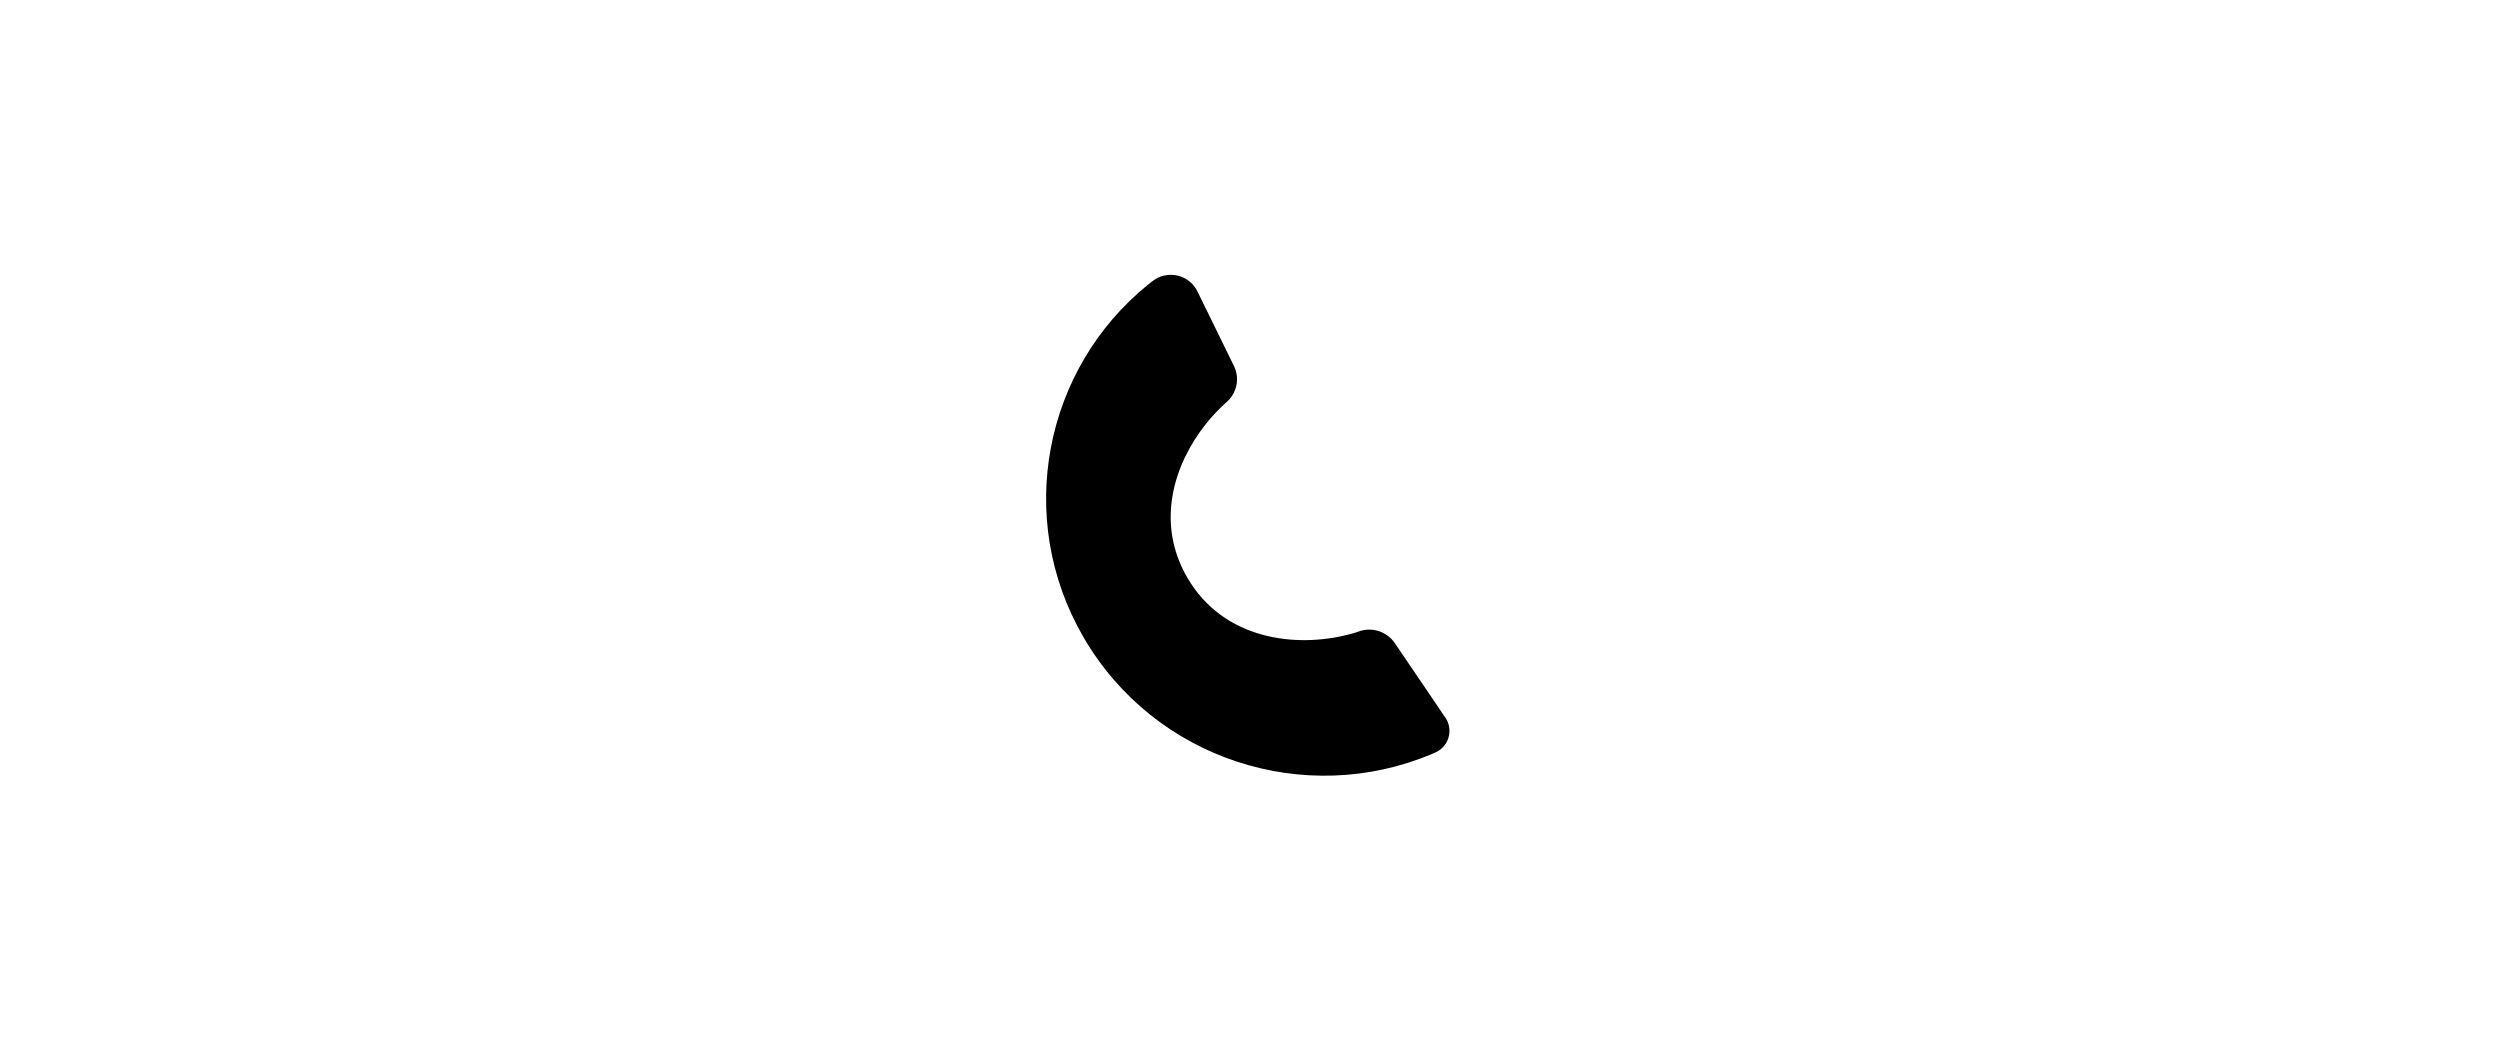 <?xml version="1.0" encoding="UTF-8"?>
<svg width="564px" height="240px" viewBox="0 0 564 240" version="1.1" xmlns="http://www.w3.org/2000/svg" xmlns:xlink="http://www.w3.org/1999/xlink">
    <title>com_android_dialer_b_s5_2x1_0_mc</title>
    <g id="com_android_dialer" stroke="none" stroke-width="1" fill="none" fill-rule="evenodd">
        <path d="M314.688,145.119 L318.877,151.288 L318.877,151.288 L321.269,154.804 L321.269,154.804 L324.4,159.433 L324.4,159.433 L325.825,161.55 L325.825,161.55 C327.661,163.84 327.309,167.179 325.023,169.023 C324.669,169.309 324.279,169.549 323.863,169.735 L323.591,169.857 L323.591,169.857 L323.076,170.08 L323.076,170.08 C294.398,182.206 260.444,171.353 244.429,143.742 C228.816,116.823 235.587,83.168 259.002,64.208 L259.793,63.579 L259.793,63.579 L260.265,63.236 C263.264,61.105 267.431,61.799 269.571,64.784 C269.713,64.982 269.844,65.188 269.963,65.4 L270.133,65.723 L270.133,65.723 L278.378,82.563 C279.686,85.238 279.105,88.438 276.966,90.487 L276.761,90.676 L276.761,90.676 L276.112,91.262 L275.56,91.783 C274.918,92.4 274.286,93.051 273.668,93.735 L273.142,94.328 C272.968,94.529 272.796,94.731 272.624,94.937 L272.115,95.56 C264.96,104.494 260.569,117.753 267.84,130.288 C276.036,144.419 292.45,146.235 304.393,143.107 L305.133,142.906 C305.256,142.871 305.378,142.836 305.499,142.8 L305.944,142.665 L305.944,142.665 L306.307,142.537 C306.357,142.519 306.41,142.5 306.466,142.479 C309.49,141.357 312.893,142.449 314.688,145.119 Z" id="主色" fill="#000000"></path>
    </g>
</svg>